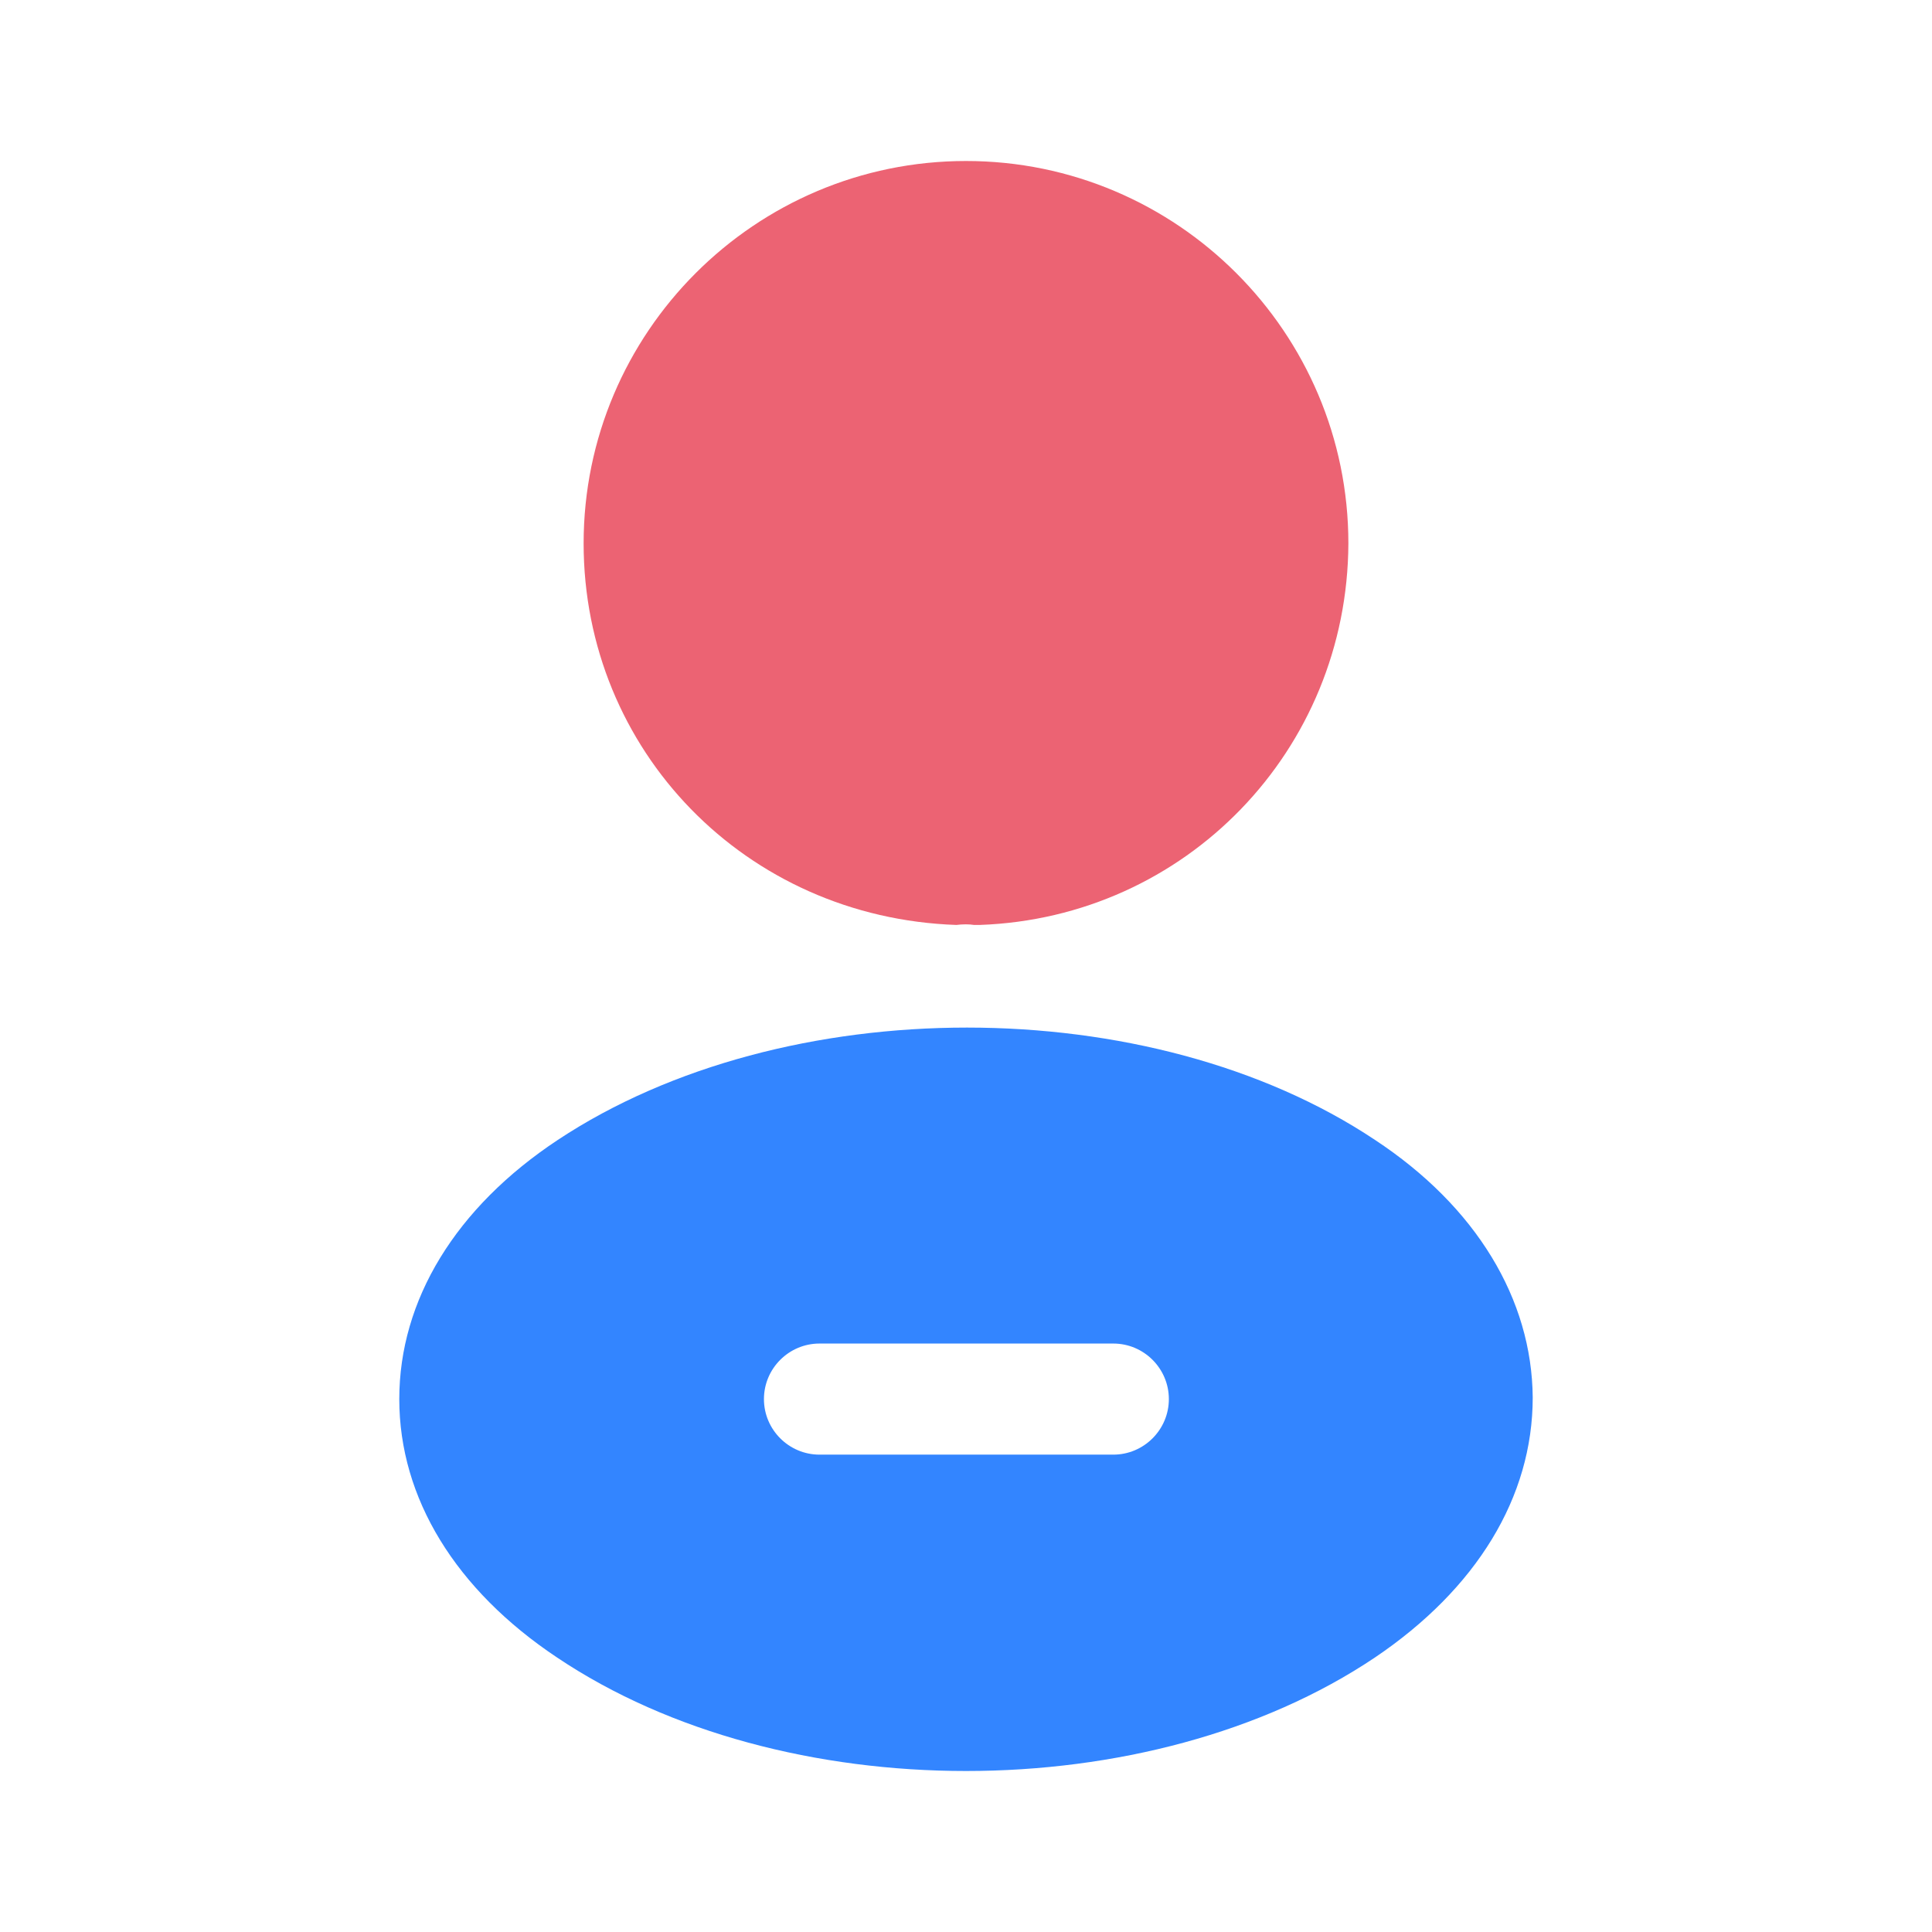 <svg width="60" height="60" viewBox="0 0 60 60" fill="none" xmlns="http://www.w3.org/2000/svg">
<path d="M30 5C23.45 5 18.125 10.325 18.125 16.875C18.125 23.3 23.15 28.5 29.7 28.725C29.9 28.7 30.1 28.7 30.25 28.725C30.3 28.725 30.325 28.725 30.375 28.725C30.4 28.725 30.4 28.725 30.425 28.725C36.825 28.5 41.85 23.3 41.875 16.875C41.875 10.325 36.55 5 30 5Z" fill="#EC6373"/>
<path d="M42.7 35.4C35.725 30.75 24.35 30.75 17.325 35.4C14.15 37.5 12.4 40.375 12.4 43.45C12.4 46.525 14.15 49.375 17.3 51.475C20.8 53.825 25.4 55 30 55C34.6 55 39.2 53.825 42.7 51.475C45.85 49.35 47.6 46.5 47.6 43.4C47.575 40.35 45.85 37.475 42.7 35.4ZM34.575 45.175H25.45C24.5 45.175 23.725 44.4 23.725 43.45C23.725 42.5 24.5 41.725 25.45 41.725H34.575C35.525 41.725 36.3 42.5 36.3 43.45C36.3 44.4 35.525 45.175 34.575 45.175Z" fill="#3385FF"/>
</svg>
